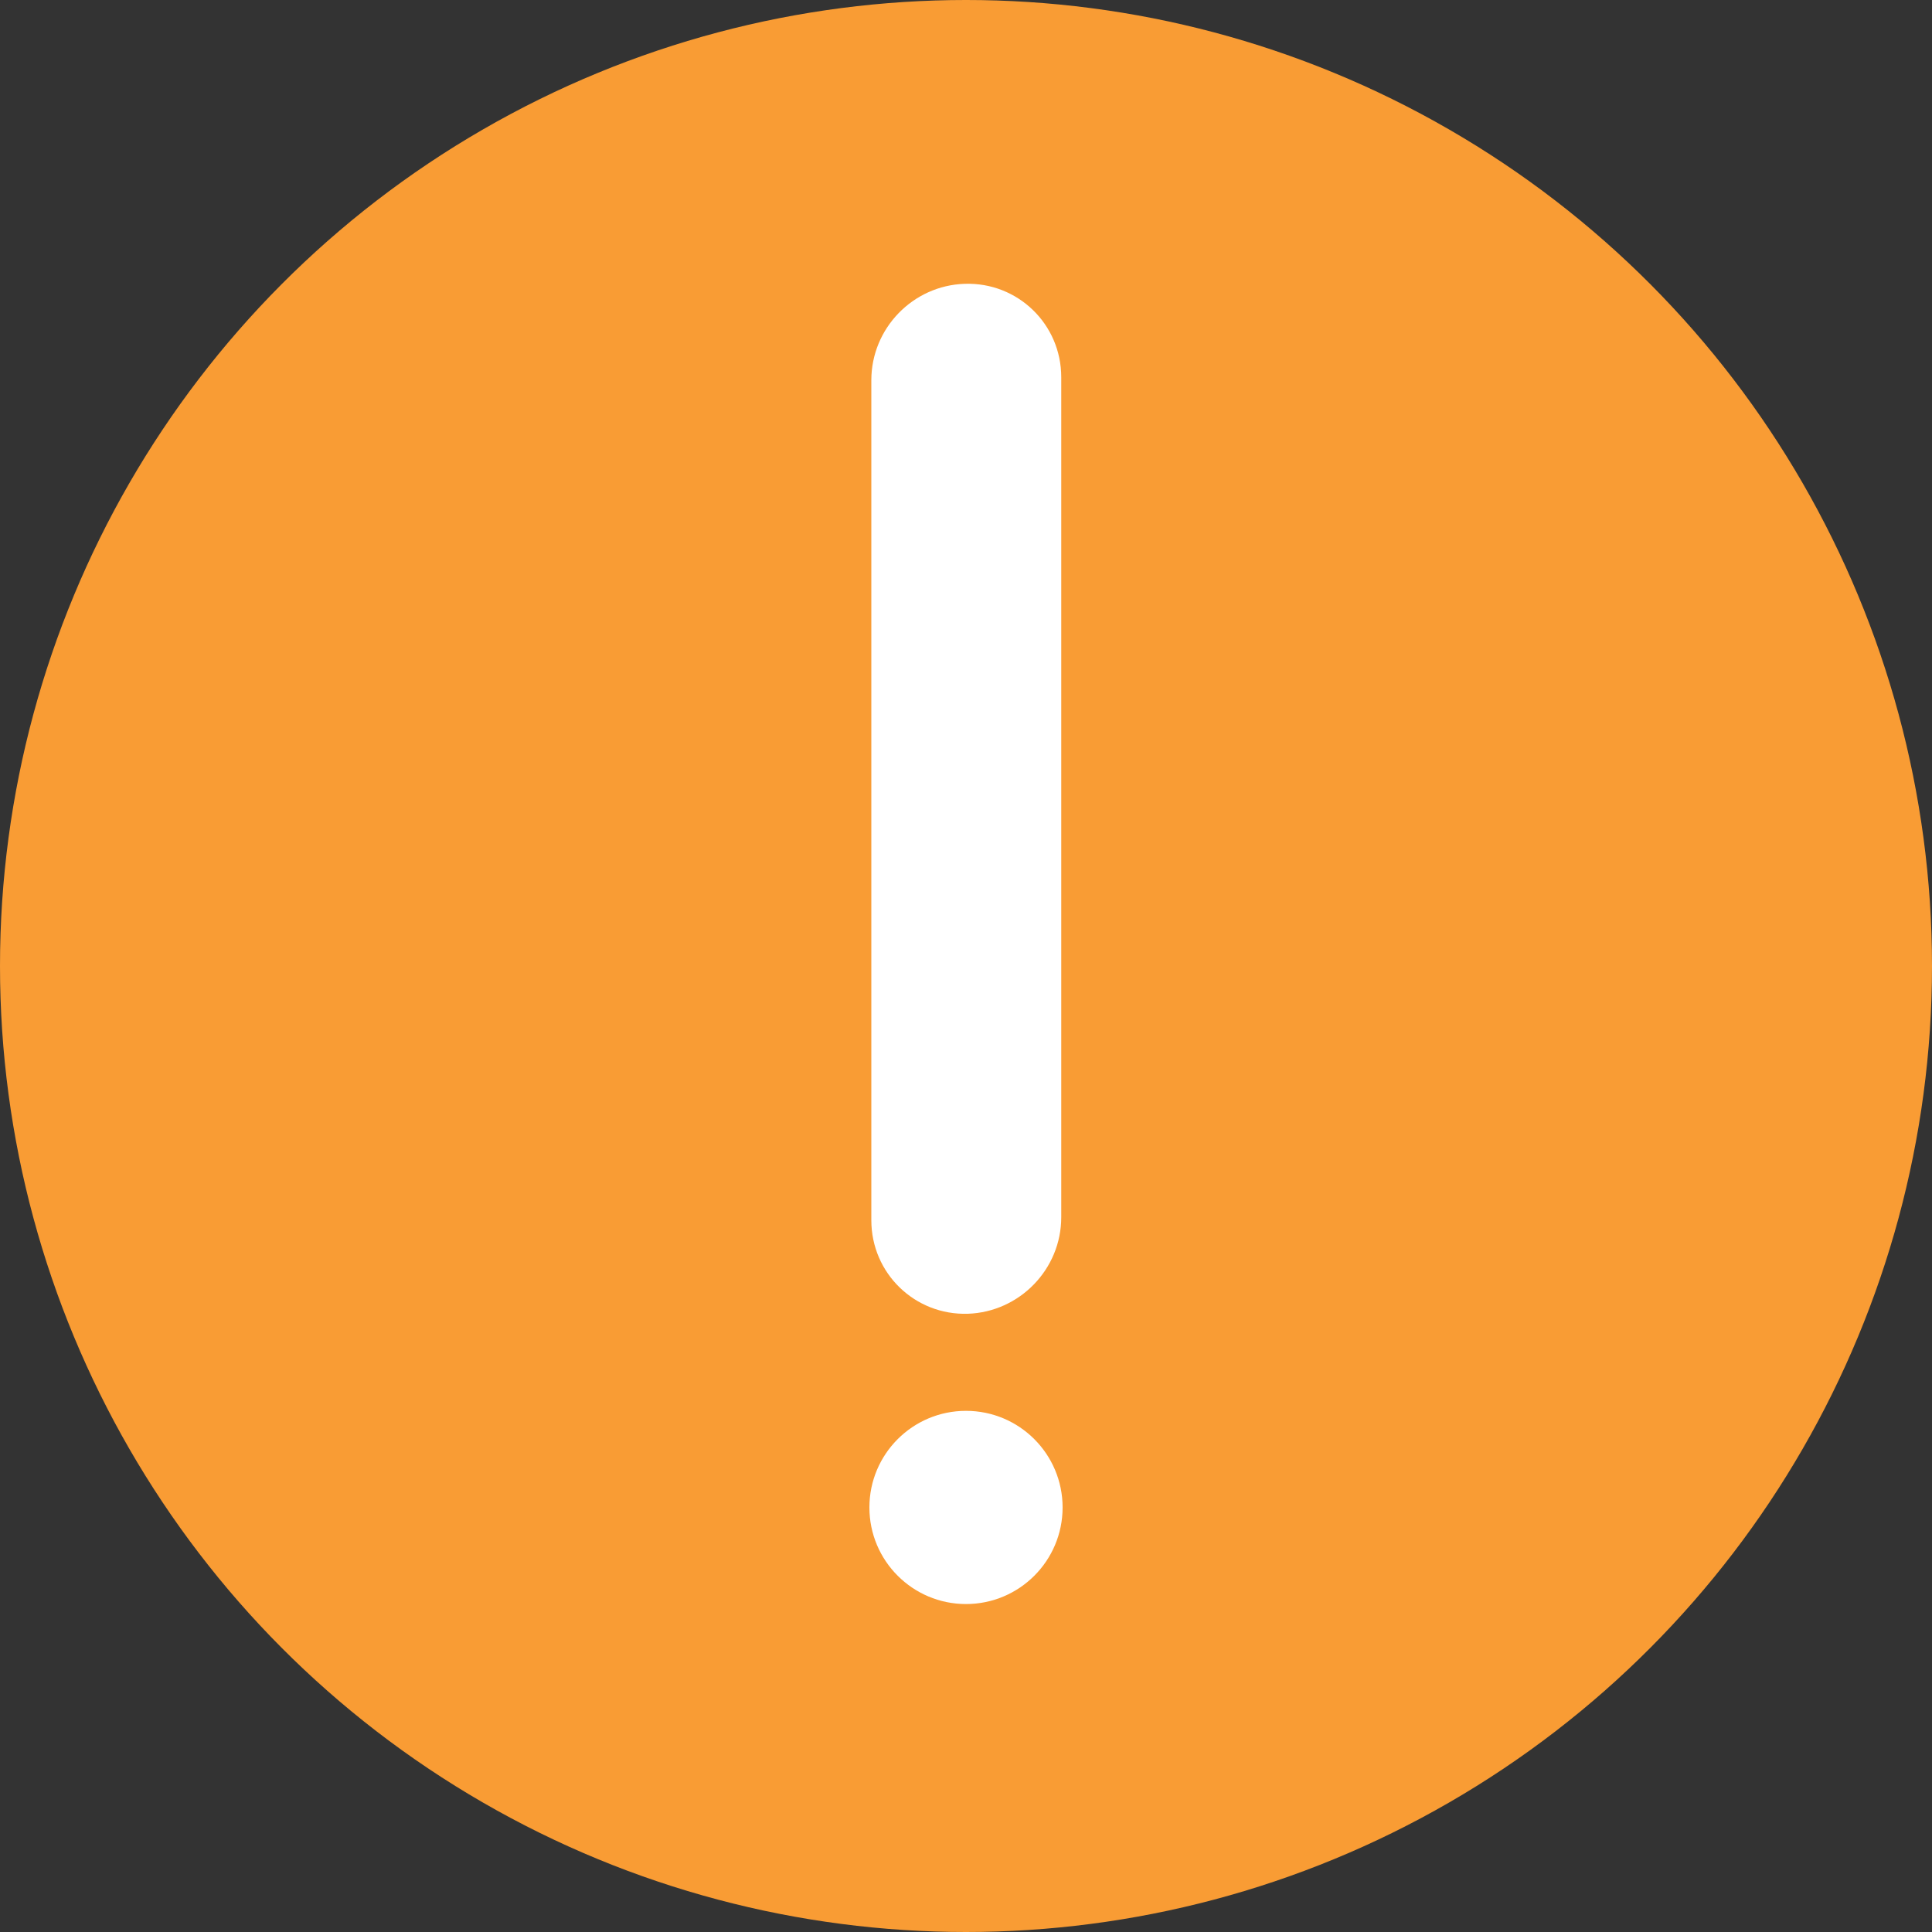 <svg width="20" height="20" viewBox="0 0 20 20" fill="none" xmlns="http://www.w3.org/2000/svg">
<rect x="0" y="0" width="20" height="20" fill="#333333" stroke="none"/>
<circle cx="10" cy="10" r="10" fill="#F99C34"/>
<path fill-rule="evenodd" clip-rule="evenodd" d="M10.986 3.905C10.986 3.356 10.536 2.92 9.987 2.938C9.45 2.955 9.02 3.399 9.02 3.936V12.632C9.02 13.181 9.47 13.617 10.019 13.6C10.555 13.582 10.986 13.138 10.986 12.601L10.986 3.905Z" fill="white"/>
<circle cx="10" cy="15.605" r="1" fill="white"/>
</svg>
